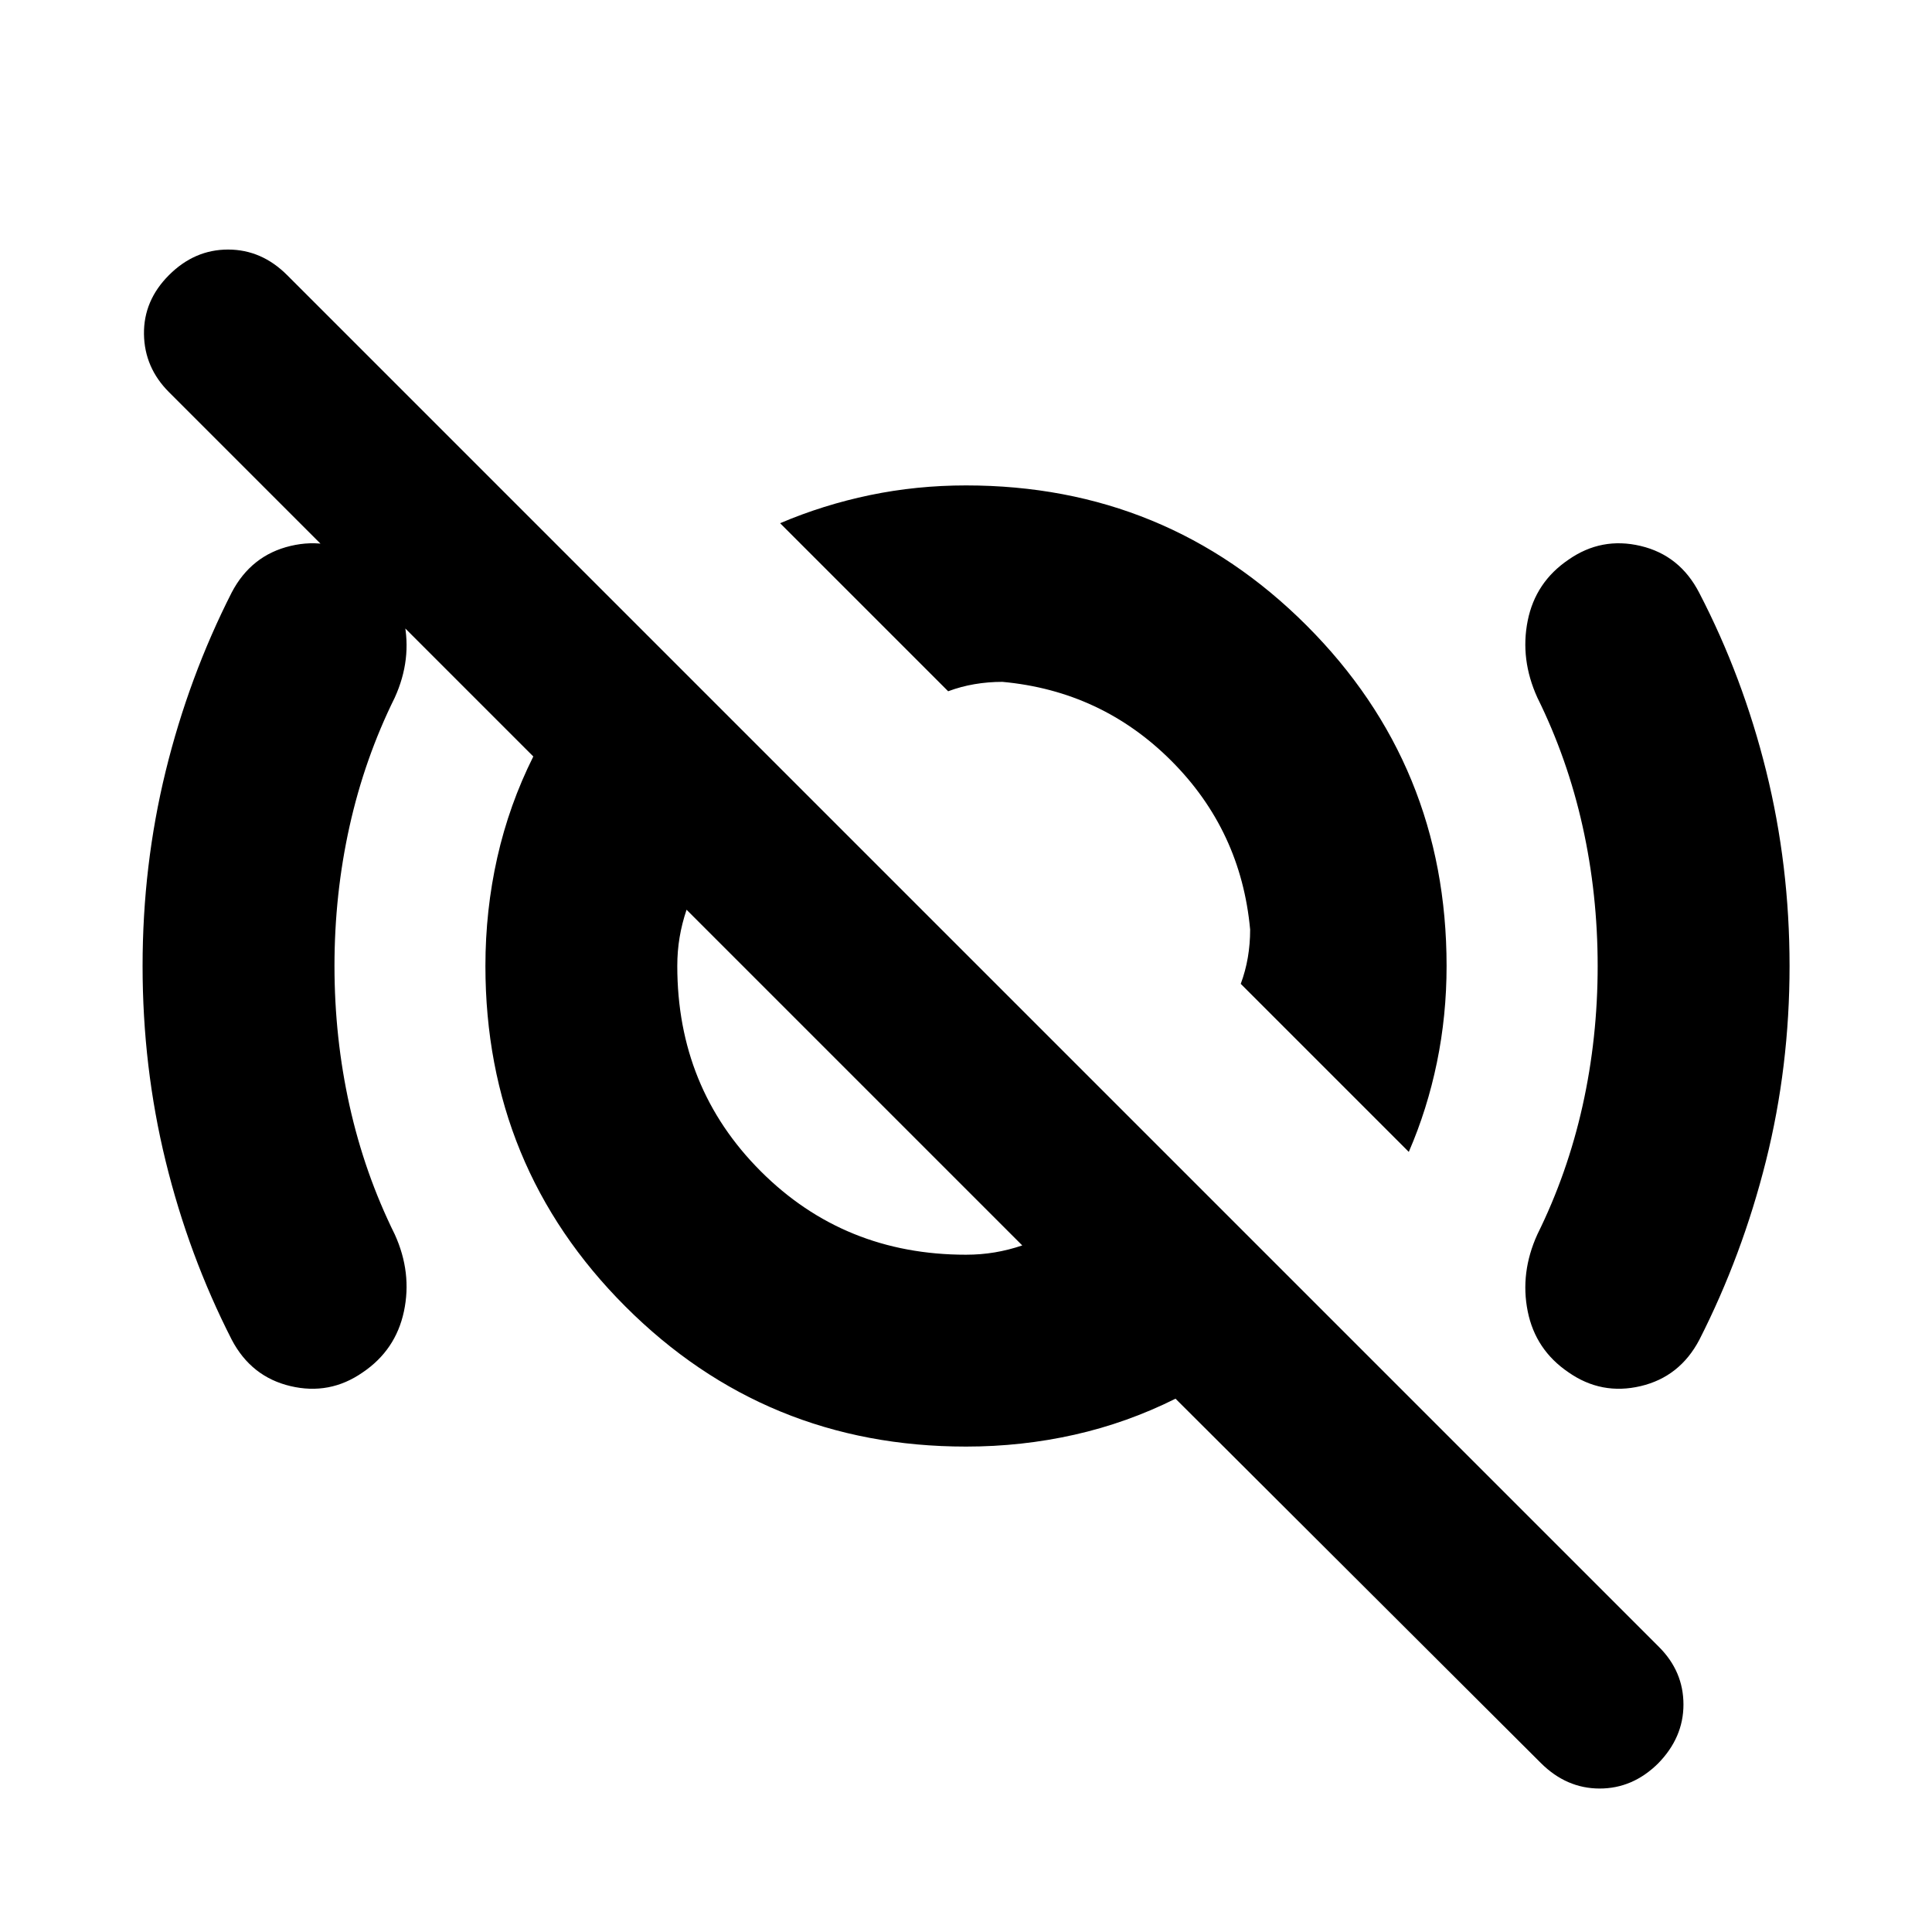 <svg xmlns="http://www.w3.org/2000/svg" height="24" viewBox="0 -960 960 960" width="24"><path d="m700.02-387.63-83.5-83.5q2.37-6.35 3.52-13.1t1.15-13.86q-4.52-49.21-39.2-83.9-34.69-34.68-83.9-39.2-7.11 0-13.86 1.15-6.75 1.15-13.1 3.52l-83.5-83.5q21.42-9.13 44.62-13.96 23.21-4.82 47.75-4.82 99.64 0 169.22 69.58T718.8-480q0 24.6-4.8 47.9-4.8 23.3-13.98 44.47ZM480-336.54q7.44 0 14.29-1.16 6.85-1.15 13.67-3.45L341.15-507.96q-2.3 6.82-3.45 13.67-1.16 6.85-1.16 14.29 0 60.52 41.47 101.99 41.47 41.47 101.99 41.47ZM765.69-83.92 584.11-265q-24 12-50.19 17.9-26.19 5.9-53.92 5.9-99.64 0-169.22-69.58T241.2-480q0-27.73 5.9-53.92t17.9-50.19L83.97-765.14q-12.21-12.21-12.43-28.87-.21-16.66 12.42-29.29Q96.65-836 113.31-836q16.67 0 29.36 12.7l681.7 681.69q12.13 12.13 12.13 28.58 0 16.44-12.63 29.31-12.63 12.46-29.08 12.43-16.44-.04-29.1-12.63ZM541.74-546.48ZM426.67-422.5ZM166.2-480q0 35.74 7.49 69.41 7.49 33.68 22.48 63.98 8.63 19.02 4.54 38.25-4.1 19.23-20.49 30.3-16.39 11.41-35.88 6.81-19.49-4.6-29.19-23.05-21.38-41.9-32.84-88.71Q70.85-429.82 70.85-480q0-49.95 11.46-96.76 11.47-46.81 32.84-88.87 9.7-18.46 29.19-23.09 19.49-4.63 35.88 6.78 16.39 11.07 20.49 30.3 4.09 19.23-4.54 38.25-14.99 30.3-22.48 63.98-7.49 33.67-7.49 69.41Zm627.67 0q0-35.74-7.49-69.41-7.5-33.68-22.49-63.98-8.63-19.02-4.78-38.2 3.85-19.17 20.24-30.29 16.39-11.47 35.88-6.84 19.49 4.63 29.11 23.29 21.66 41.74 33.27 88.59 11.61 46.85 11.61 96.84 0 50-11.72 96.82-11.72 46.81-33.09 88.88-9.69 18.45-29.18 23.05-19.49 4.6-35.88-6.87-16.39-11.12-20.24-30.29-3.85-19.18 4.78-38.2 14.99-30.3 22.49-63.98 7.49-33.67 7.49-69.41Z"/></svg>